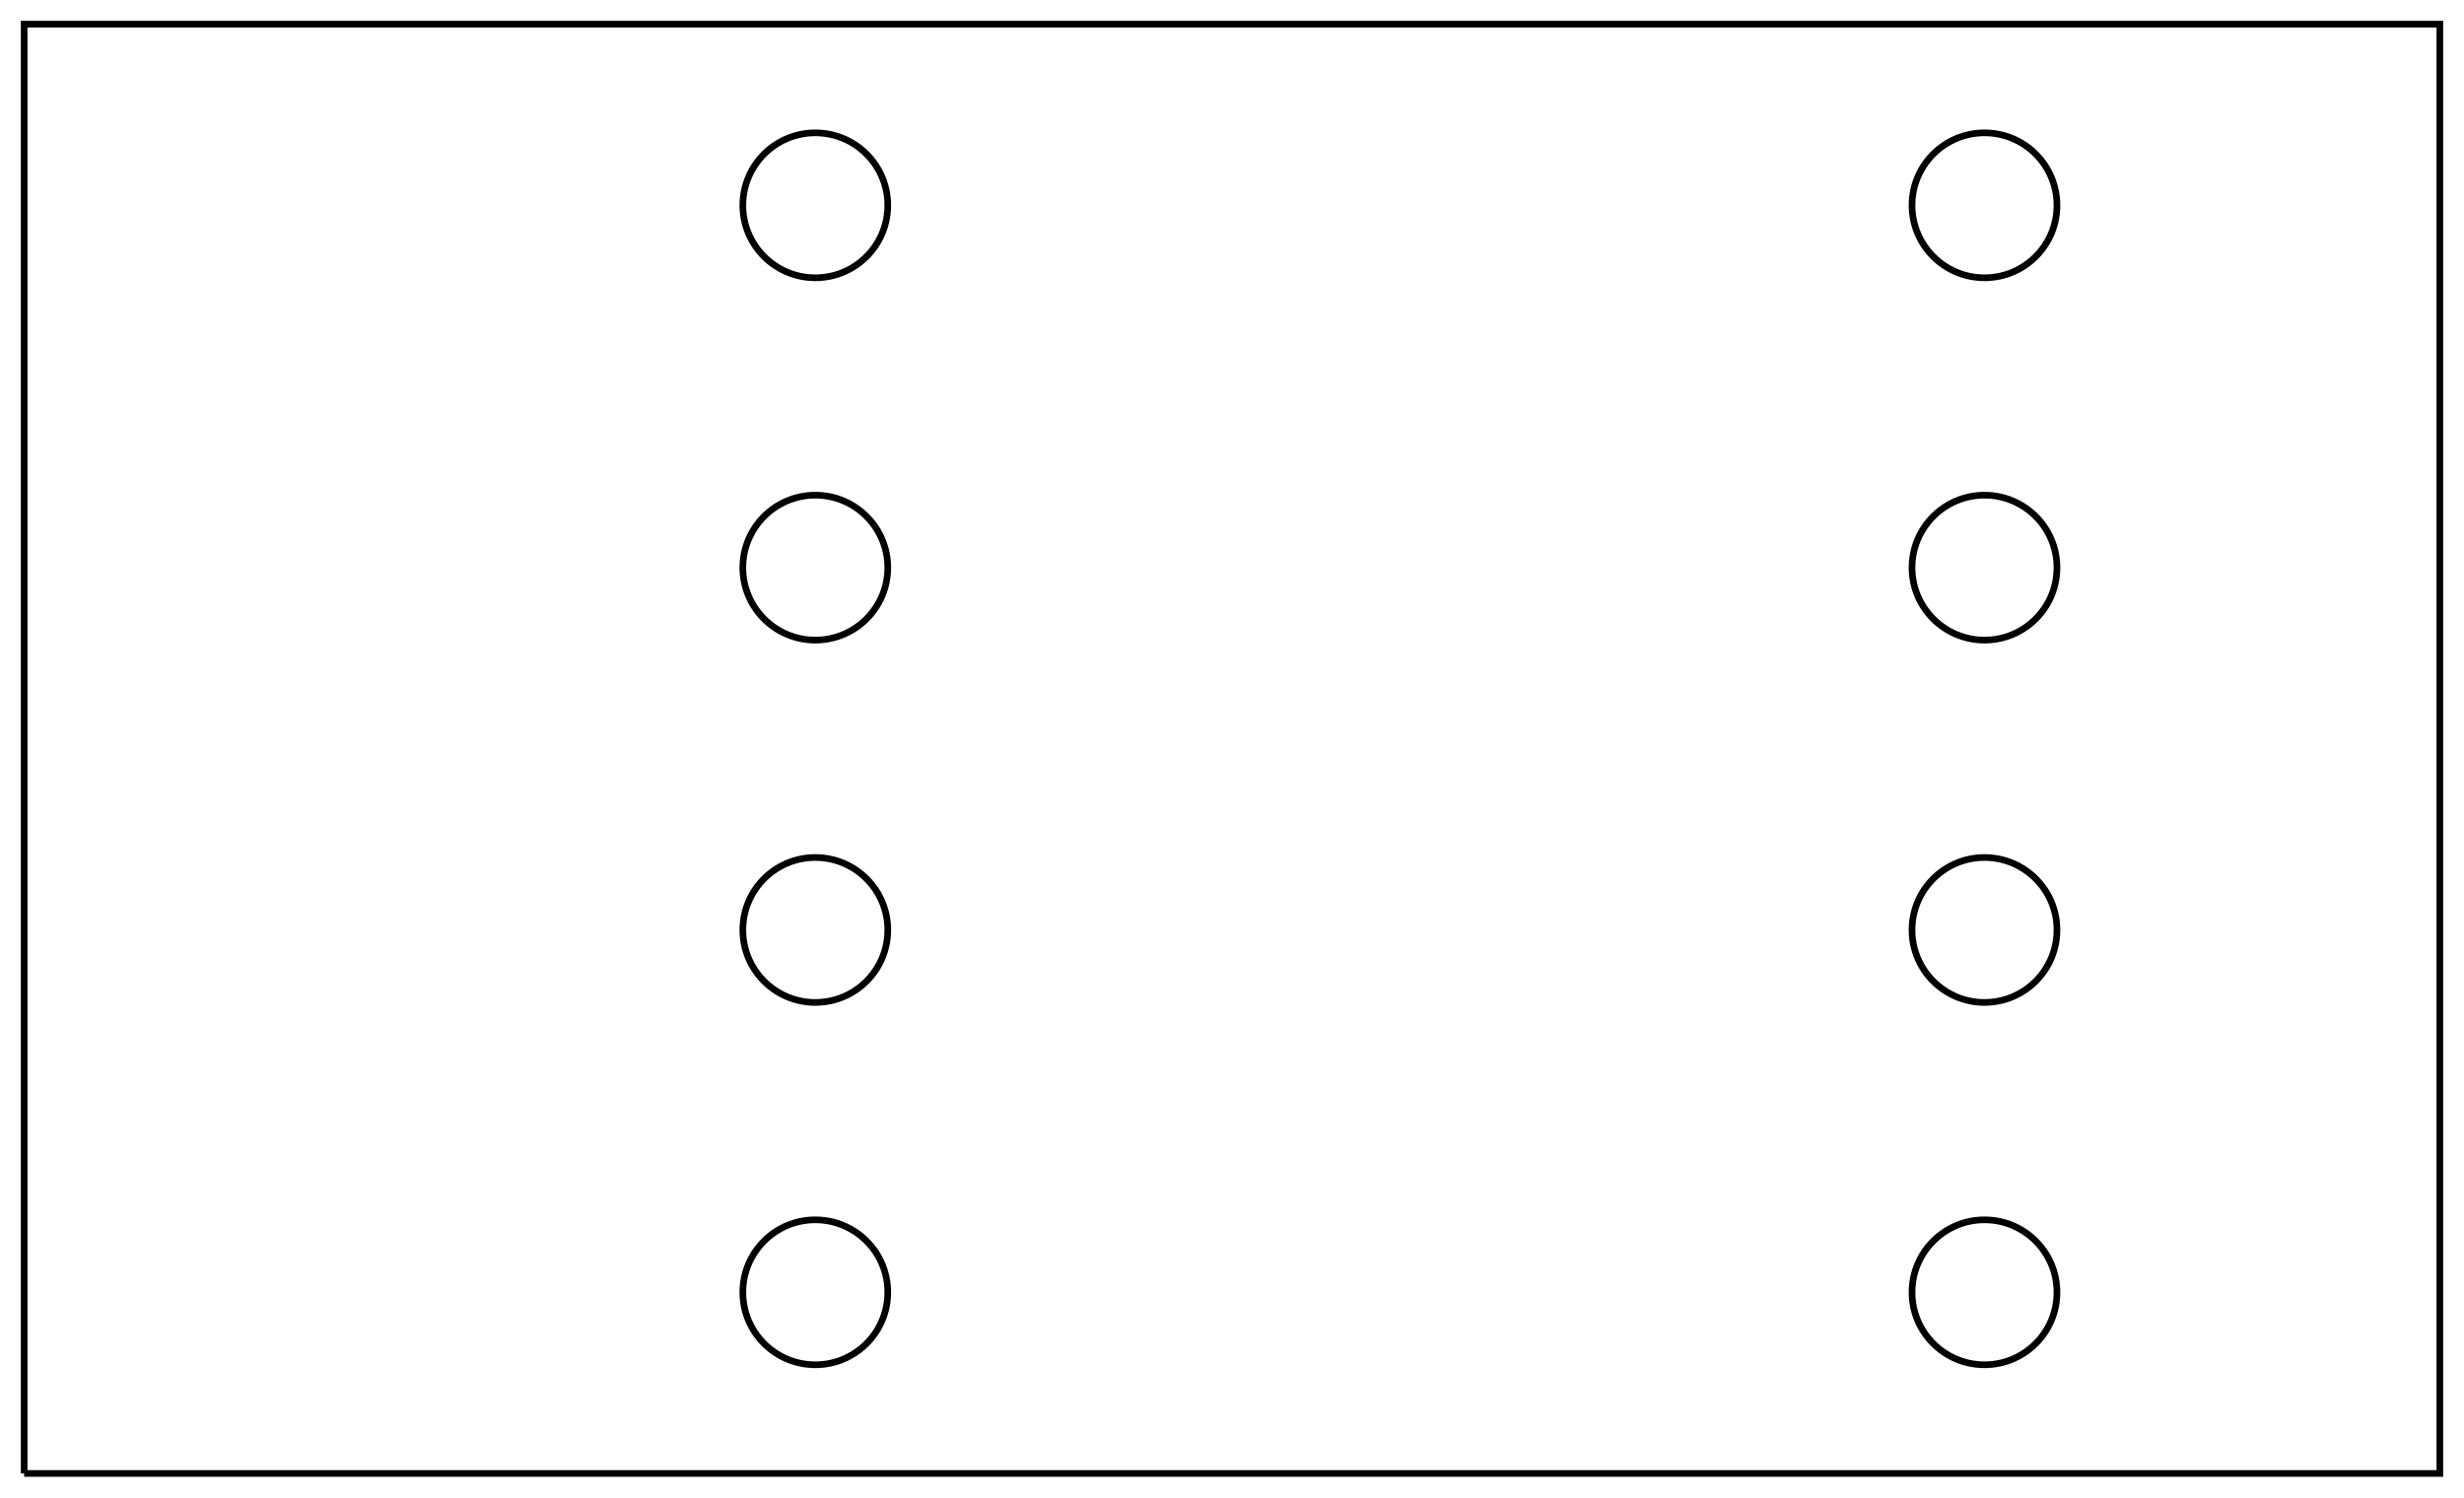 <?xml version="1.0"?>
<!DOCTYPE svg PUBLIC "-//W3C//DTD SVG 1.1//EN" "http://www.w3.org/Graphics/SVG/1.1/DTD/svg11.dtd">
<svg width="129.54mm" height="78.74mm" viewBox="0 0 129.54 78.74" xmlns="http://www.w3.org/2000/svg" version="1.1">
<g id="Sketch" transform="translate(1.27,77.47) scale(1,-1)">
<path id="Sketch_w0000"  d="M 0.0 0.0 L 127.0 0.0 L 127.0 76.2 L 0.0 76.2 L 0.0 0.0 " stroke="#000000" stroke-width="0.35 px" style="stroke-width:0.35;stroke-miterlimit:4;stroke-dasharray:none;fill:none;fill-rule: evenodd "/>
<circle cx="41.593" cy="66.675" r="3.81" stroke="#000000" stroke-width="0.35 px" style="stroke-width:0.35;stroke-miterlimit:4;stroke-dasharray:none;fill:none"/>
<circle cx="41.593" cy="47.625" r="3.81" stroke="#000000" stroke-width="0.35 px" style="stroke-width:0.35;stroke-miterlimit:4;stroke-dasharray:none;fill:none"/>
<circle cx="41.593" cy="28.575" r="3.81" stroke="#000000" stroke-width="0.35 px" style="stroke-width:0.35;stroke-miterlimit:4;stroke-dasharray:none;fill:none"/>
<circle cx="41.593" cy="9.525" r="3.81" stroke="#000000" stroke-width="0.35 px" style="stroke-width:0.35;stroke-miterlimit:4;stroke-dasharray:none;fill:none"/>
<circle cx="103.061" cy="9.525" r="3.81" stroke="#000000" stroke-width="0.35 px" style="stroke-width:0.35;stroke-miterlimit:4;stroke-dasharray:none;fill:none"/>
<circle cx="103.061" cy="28.575" r="3.81" stroke="#000000" stroke-width="0.35 px" style="stroke-width:0.35;stroke-miterlimit:4;stroke-dasharray:none;fill:none"/>
<circle cx="103.061" cy="47.625" r="3.81" stroke="#000000" stroke-width="0.35 px" style="stroke-width:0.35;stroke-miterlimit:4;stroke-dasharray:none;fill:none"/>
<circle cx="103.061" cy="66.675" r="3.81" stroke="#000000" stroke-width="0.35 px" style="stroke-width:0.35;stroke-miterlimit:4;stroke-dasharray:none;fill:none"/>
<title>Sketch</title>
</g>
</svg>